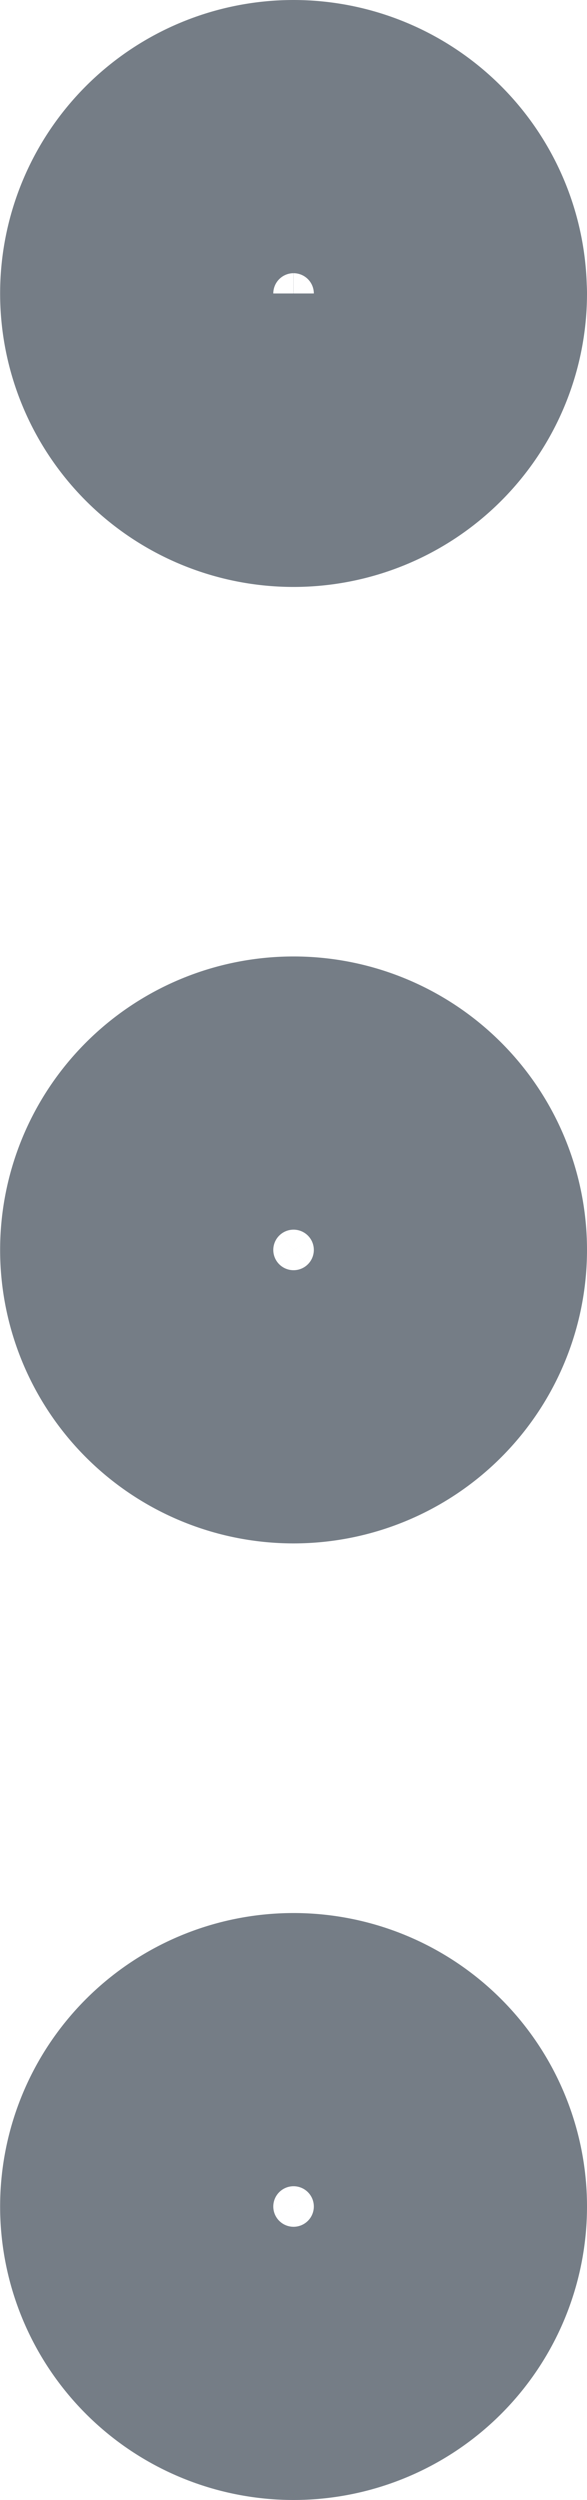 <svg xmlns="http://www.w3.org/2000/svg" width="4.865" height="20.717" viewBox="0 0 4.865 20.717">
  <g id="Icon_feather-more-vertical" data-name="Icon feather-more-vertical" transform="translate(-15.2 -4.7)">
    <path id="Path_1075" data-name="Path 1075" d="M18.765,17.632A1.132,1.132,0,1,1,17.632,16.5,1.132,1.132,0,0,1,18.765,17.632Z" transform="translate(0 -2.574)" fill="none" stroke="#757d86" stroke-linecap="round" stroke-linejoin="round" stroke-width="2.6"/>
    <path id="Path_1076" data-name="Path 1076" d="M18.765,7.132A1.132,1.132,0,1,1,17.632,6a1.132,1.132,0,0,1,1.132,1.132Z" fill="none" stroke="#757d86" stroke-linecap="round" stroke-linejoin="round" stroke-width="2.6"/>
    <path id="Path_1077" data-name="Path 1077" d="M18.765,28.132A1.132,1.132,0,1,1,17.632,27,1.132,1.132,0,0,1,18.765,28.132Z" transform="translate(0 -5.147)" fill="none" stroke="#757d86" stroke-linecap="round" stroke-linejoin="round" stroke-width="2.6"/>
  </g>
</svg>
